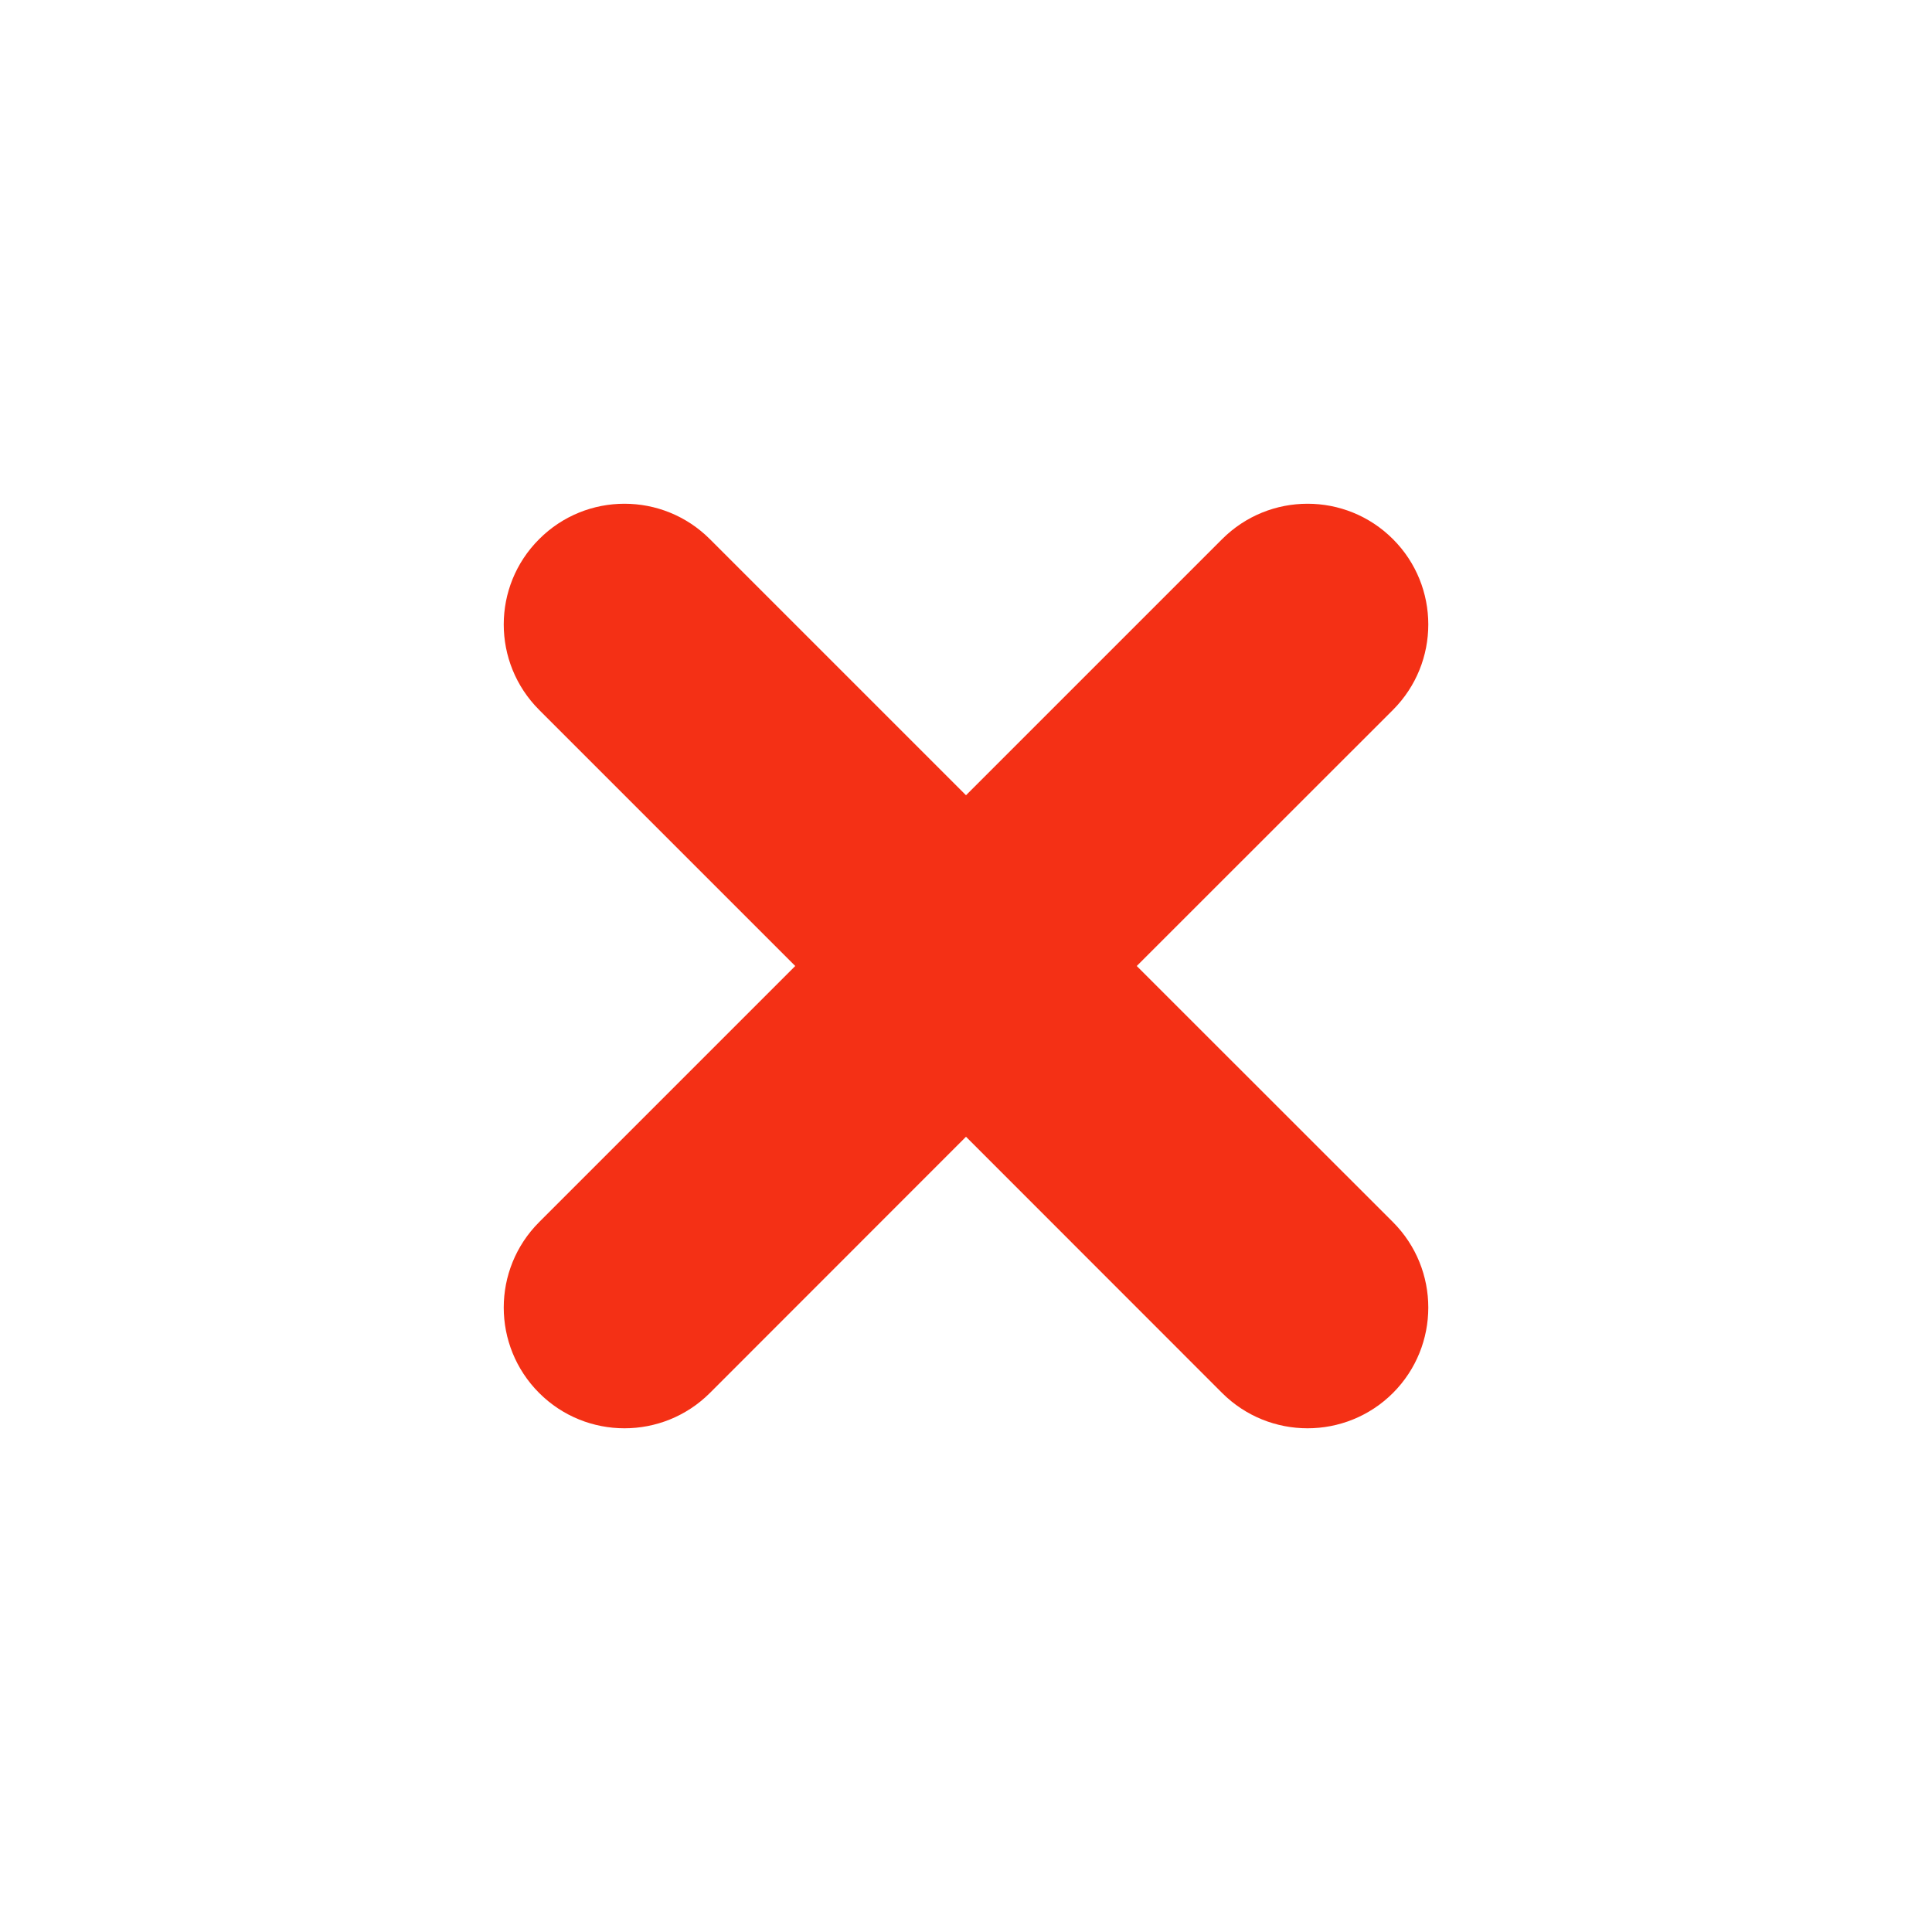 <svg width="16" height="16" viewBox="0 0 16 16" fill="none" xmlns="http://www.w3.org/2000/svg">
    <path fill-rule="evenodd" clip-rule="evenodd" d="M11.536 4.465C11.145 4.074 10.512 4.074 10.121 4.465L8 6.586L5.879 4.465C5.488 4.074 4.855 4.074 4.465 4.465C4.074 4.855 4.074 5.488 4.465 5.879L6.586 8L4.465 10.121C4.074 10.512 4.074 11.145 4.465 11.536C4.855 11.926 5.488 11.926 5.879 11.536L8 9.414L10.121 11.536C10.512 11.926 11.145 11.926 11.536 11.536C11.926 11.145 11.926 10.512 11.536 10.121L9.414 8L11.536 5.879C11.926 5.488 11.926 4.855 11.536 4.465Z" fill="#F43015"/>
</svg>
